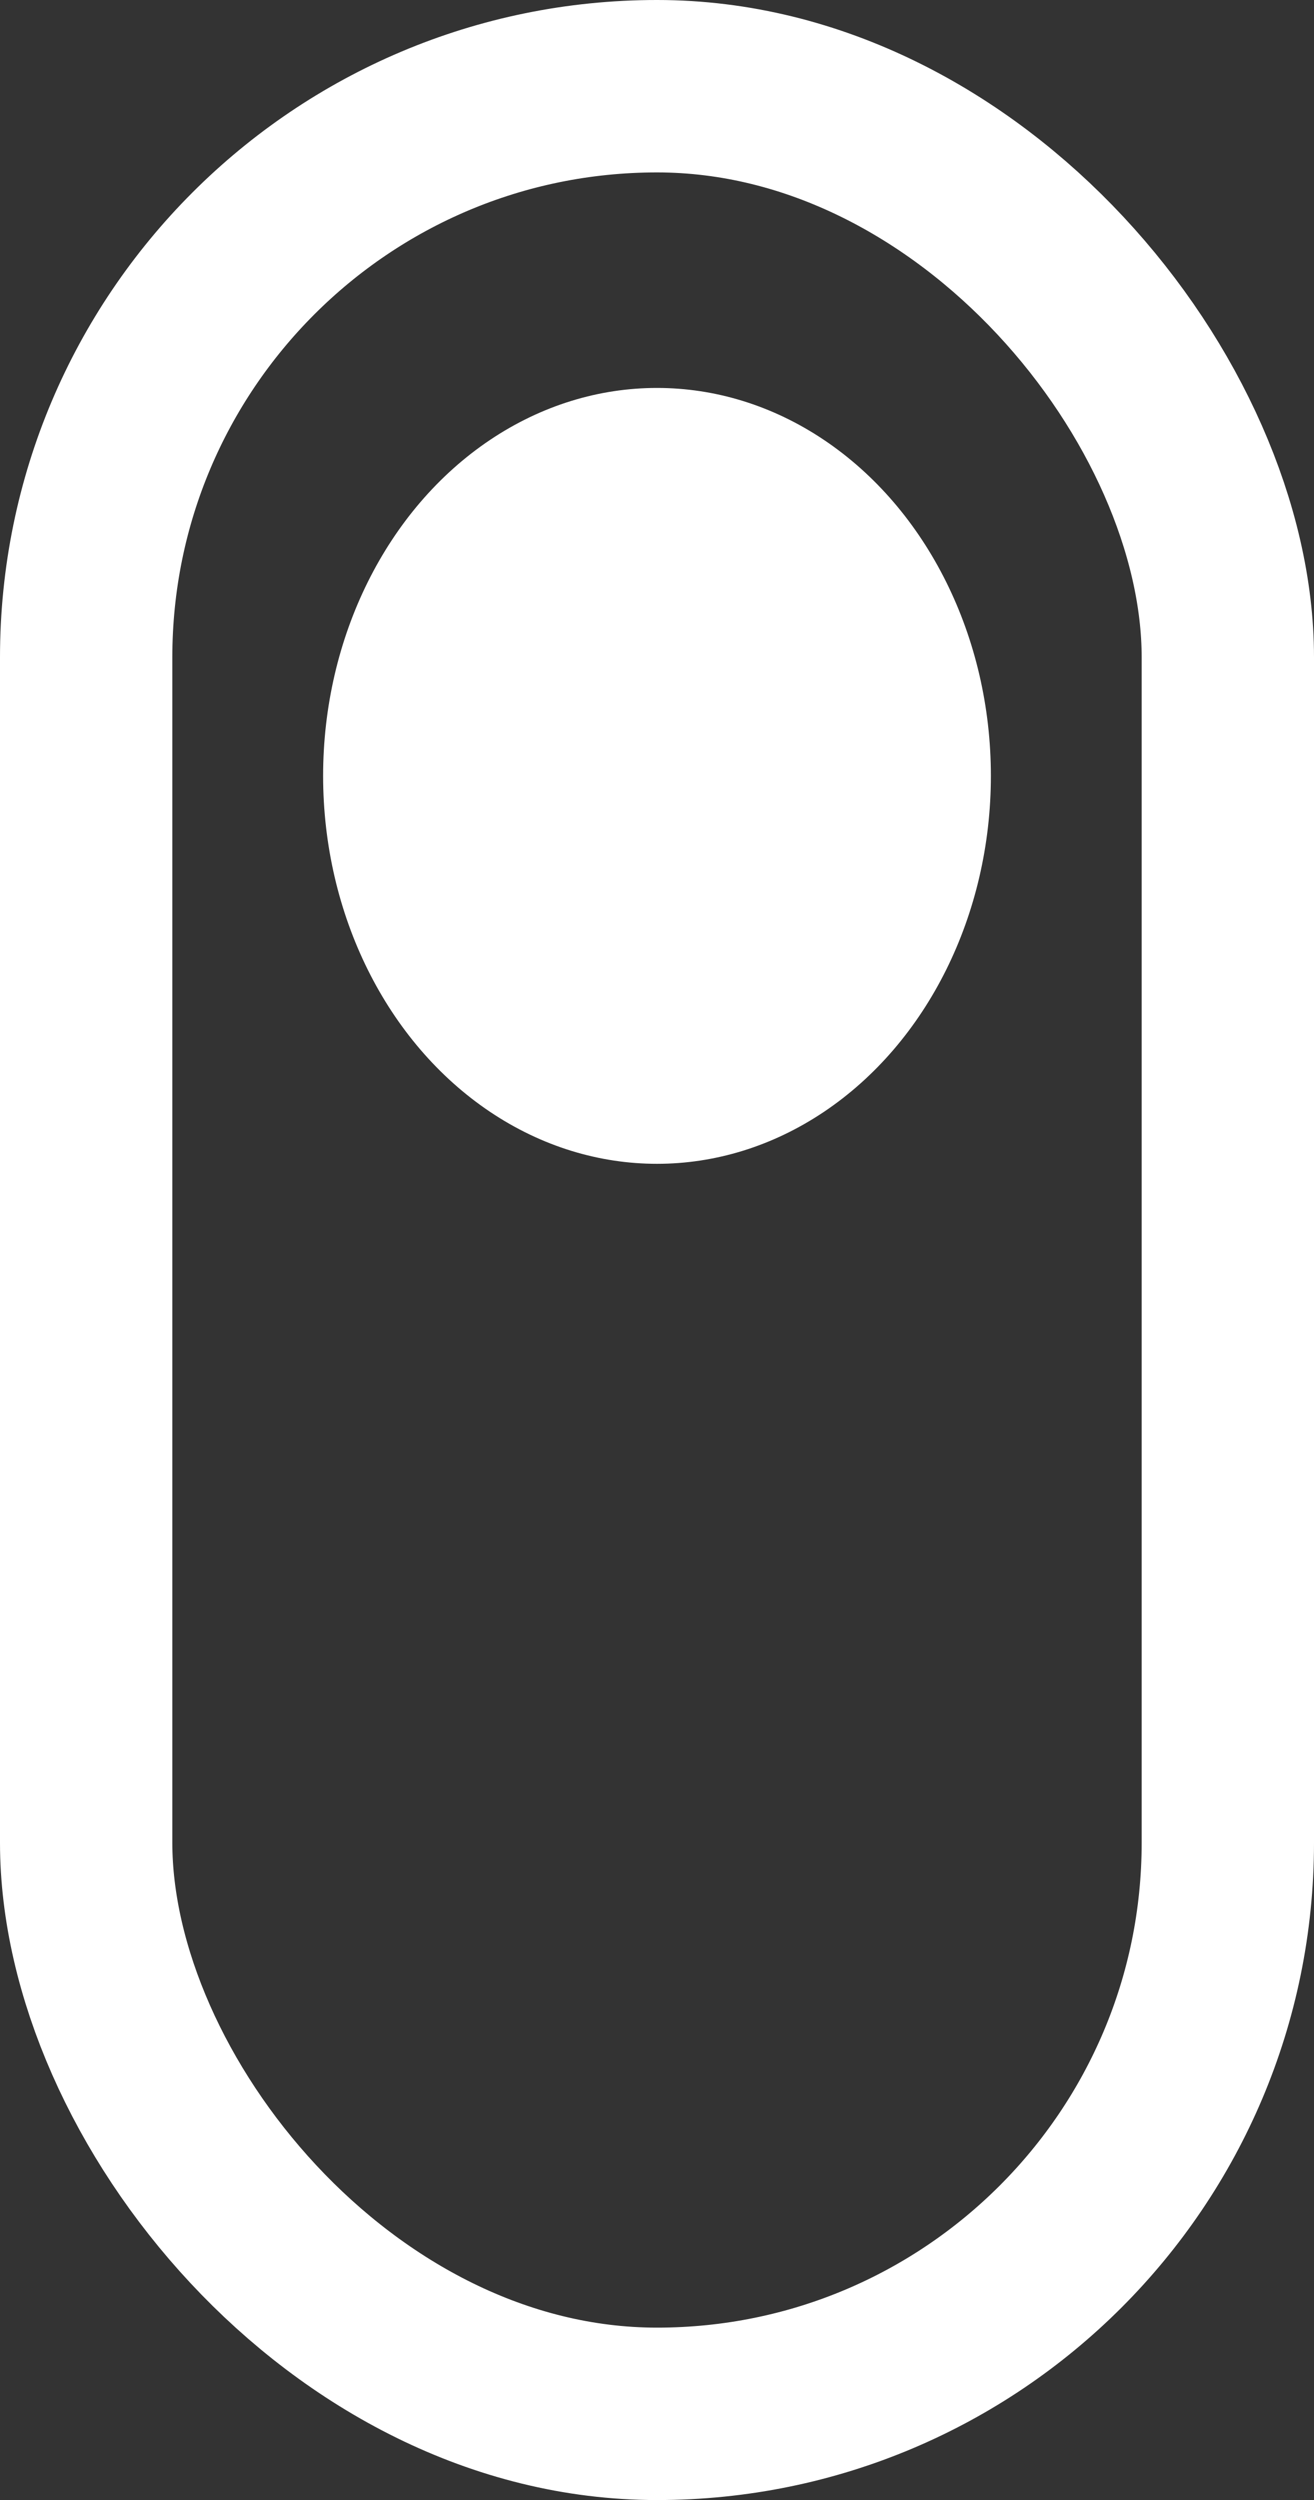 <svg  width="61" height="116" viewBox="0 0 61 116">
  <rect x="0" y="0" width="61" height="116" fill="#333333" stroke="none"/>
  <g id="scroll" transform="translate(-154 -693)">
    <g id="Rectangle_1" data-name="Rectangle 1" transform="translate(154 693)" fill="none" stroke="#fff" stroke-width="8">
      <rect width="61" height="116" rx="30.5" stroke="none"/>
      <rect x="4" y="4" width="53" height="108" rx="26.5" fill="none"/>
    </g>
    <ellipse id="Ellipse_1" data-name="Ellipse 1" cx="15.5" cy="18" rx="15.5" ry="18" transform="translate(169 711)" fill="#fff"/>
  </g>
</svg>
